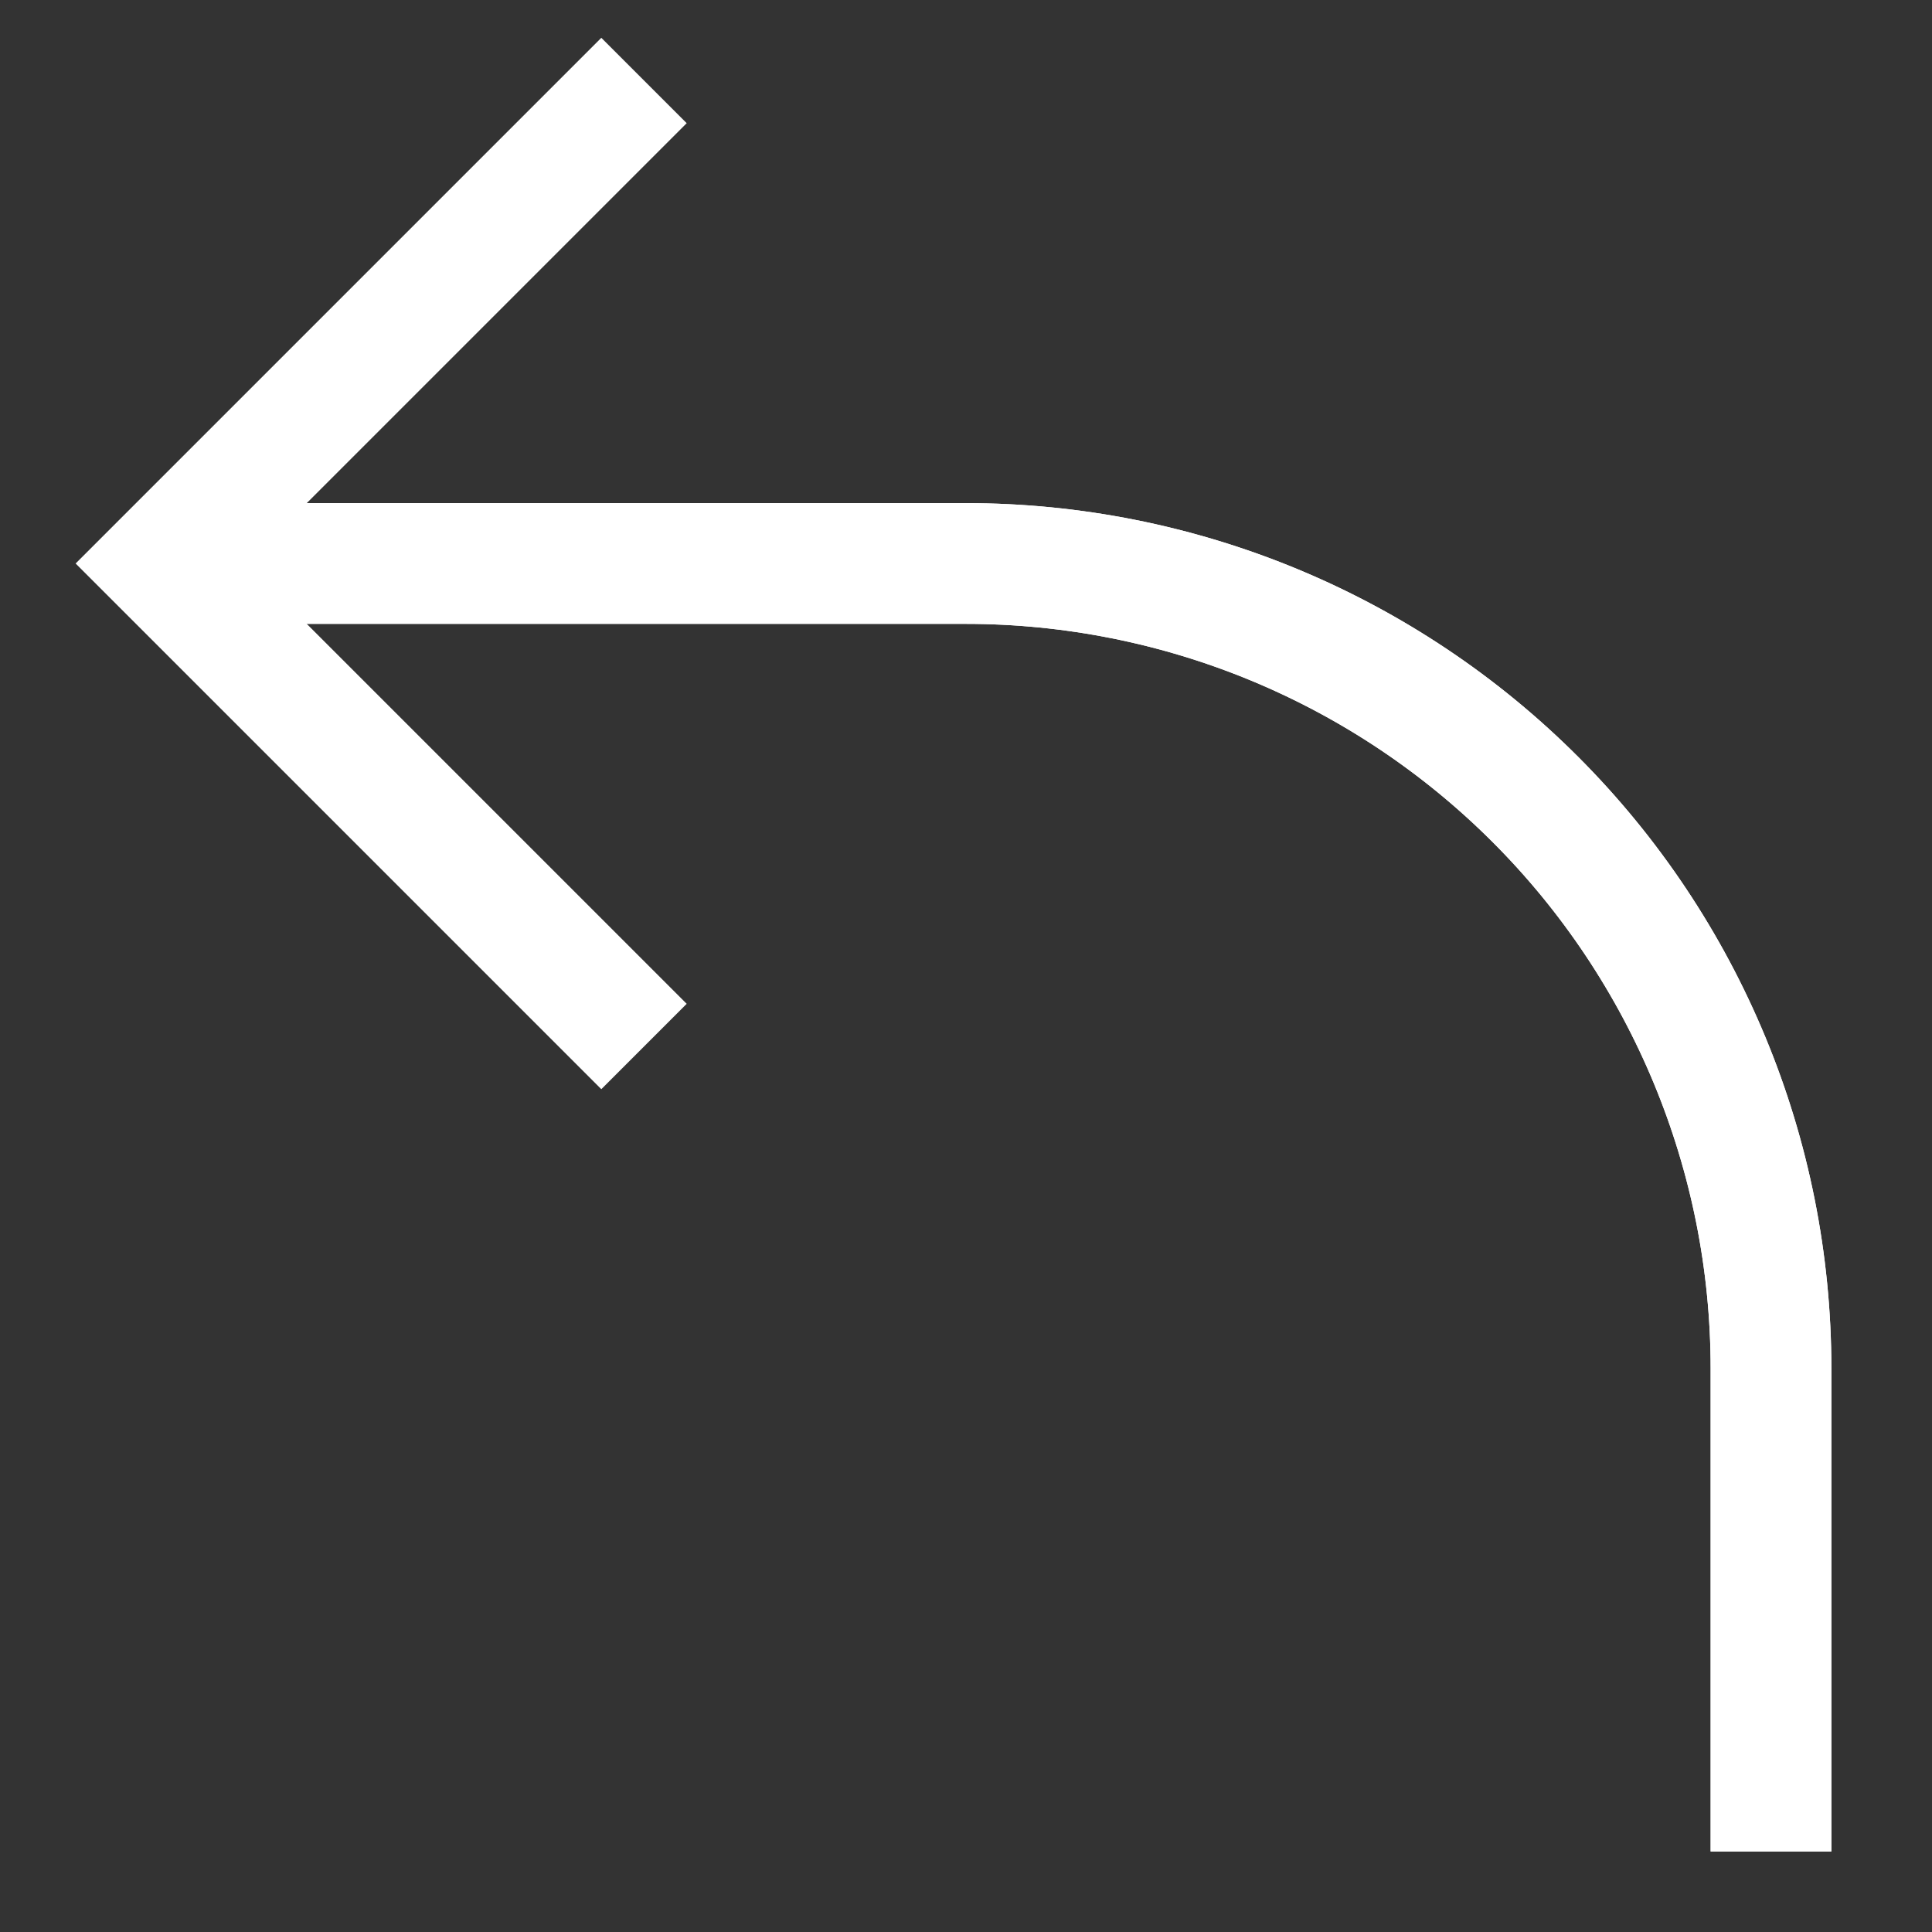 <svg width="24" height="24" viewBox="0 0 24 24" fill="none" xmlns="http://www.w3.org/2000/svg">
<rect x="0" y="0" width="24" height="24" fill="#333333" stroke="none"/>
<path d="M2 7H12C13.313 7 14.614 7.259 15.827 7.761C17.04 8.264 18.142 9 19.071 9.929C20.946 11.804 22 14.348 22 17V23" stroke="#ffffff" stroke-width="1.5" stroke-miterlimit="10"/>
<path d="M2 7H12C13.313 7 14.614 7.259 15.827 7.761C17.04 8.264 18.142 9 19.071 9.929C20.946 11.804 22 14.348 22 17V23" stroke="#ffffff" stroke-width="1.5" stroke-miterlimit="10"/>
<path d="M8 1L2 7L8 13" stroke="#ffffff" stroke-width="1.5" stroke-miterlimit="10"/>
</svg>
